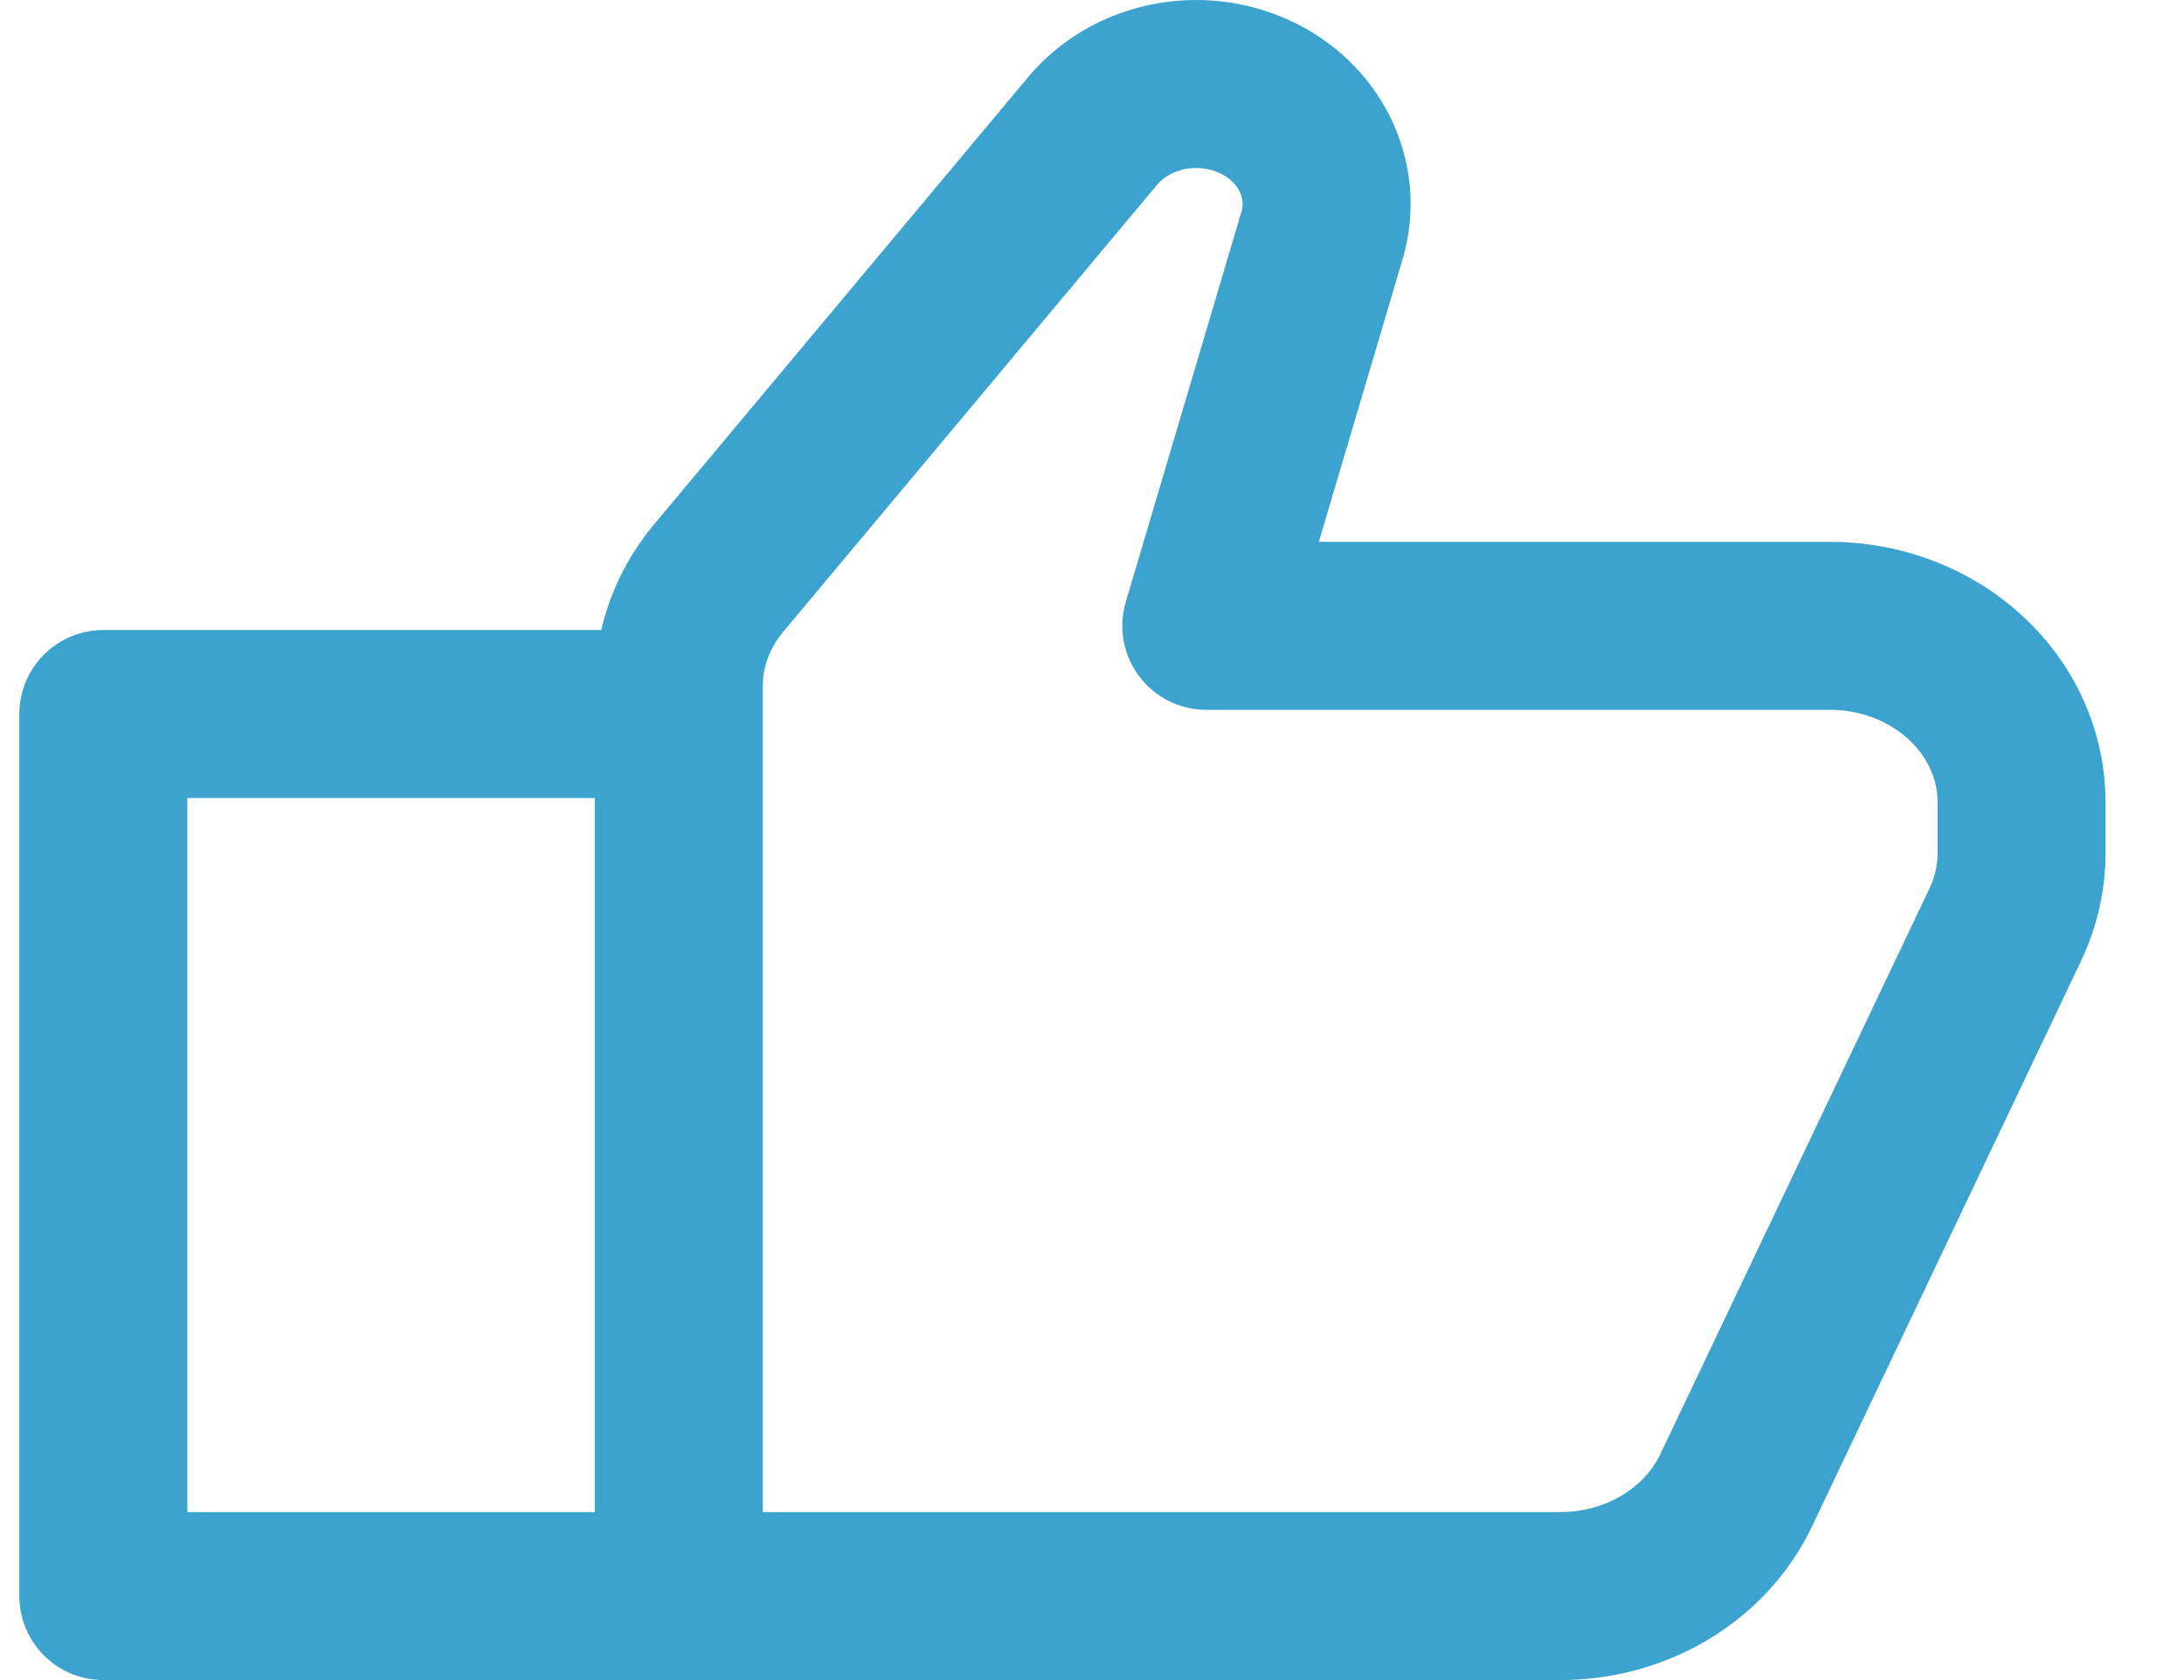 <svg width="26" height="20" viewBox="0 0 26 20" fill="none" xmlns="http://www.w3.org/2000/svg">
<path d="M8.081 19H18.576C19.483 19 20.305 18.506 20.668 17.742L23.875 11.002C24.001 10.737 24.066 10.45 24.066 10.16V9.55C24.066 8.39 23.044 7.45 21.782 7.45H14.361L15.738 2.804C15.933 2.147 15.597 1.455 14.935 1.151C14.27 0.845 13.463 1.016 13.009 1.557L8.554 6.883C8.247 7.251 8.081 7.701 8.081 8.164V19ZM8.081 19H1.23V8.5H8.081V19Z" stroke="#3CA3CF" stroke-width="2" stroke-linecap="round" stroke-linejoin="round"/>
</svg>
